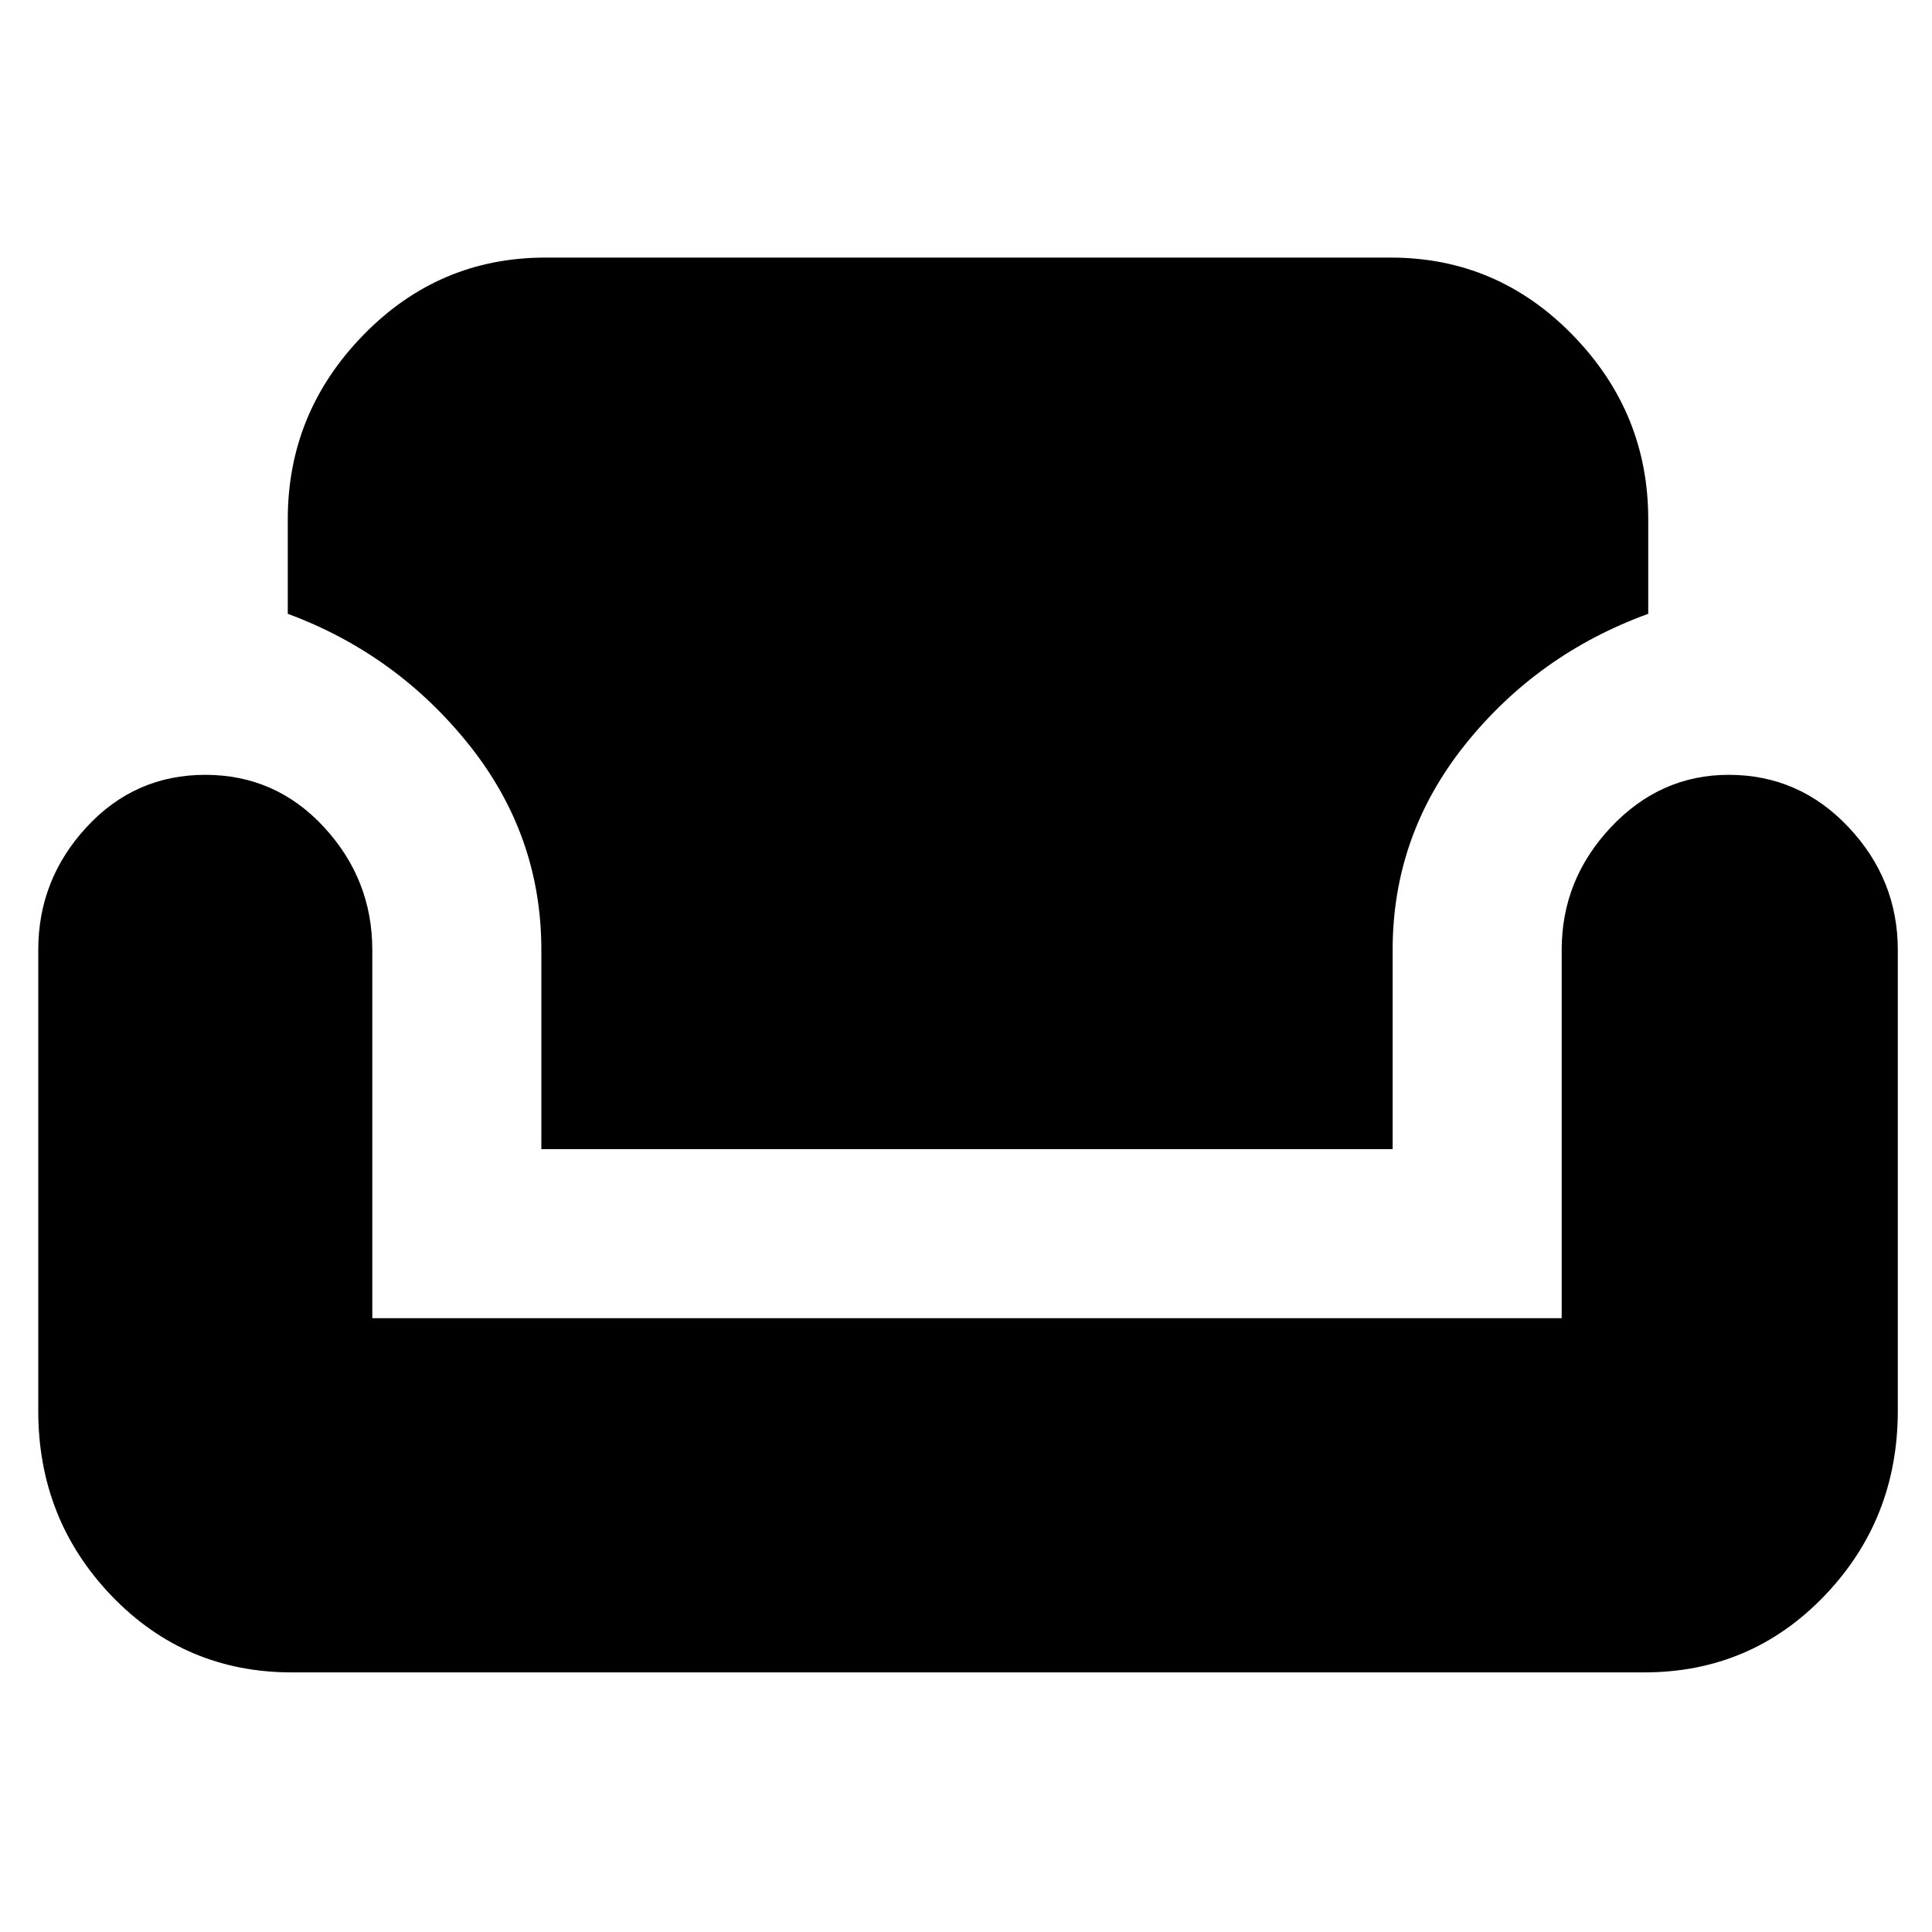 <svg xmlns="http://www.w3.org/2000/svg" height="40" width="40"><path d="M6.042 34.625q-2.209 0-3.73-1.583-1.52-1.584-1.52-3.834v-9.541q0-1.459 1-2.542 1-1.083 2.458-1.083 1.458 0 2.458 1.083 1 1.083 1 2.542v7.625h24.625v-7.625q0-1.459 1.021-2.542 1.021-1.083 2.438-1.083 1.458 0 2.479 1.083 1.021 1.083 1.021 2.542v9.541q0 2.25-1.521 3.834-1.521 1.583-3.729 1.583Zm5.166-10.833v-4.125q0-2.375-1.5-4.25t-3.75-2.709V10.75q0-2.208 1.563-3.812 1.562-1.605 3.771-1.605h17.5q2.208 0 3.77 1.605 1.563 1.604 1.563 3.812v1.958q-2.292.834-3.792 2.709t-1.5 4.25v4.125Z"/></svg>
